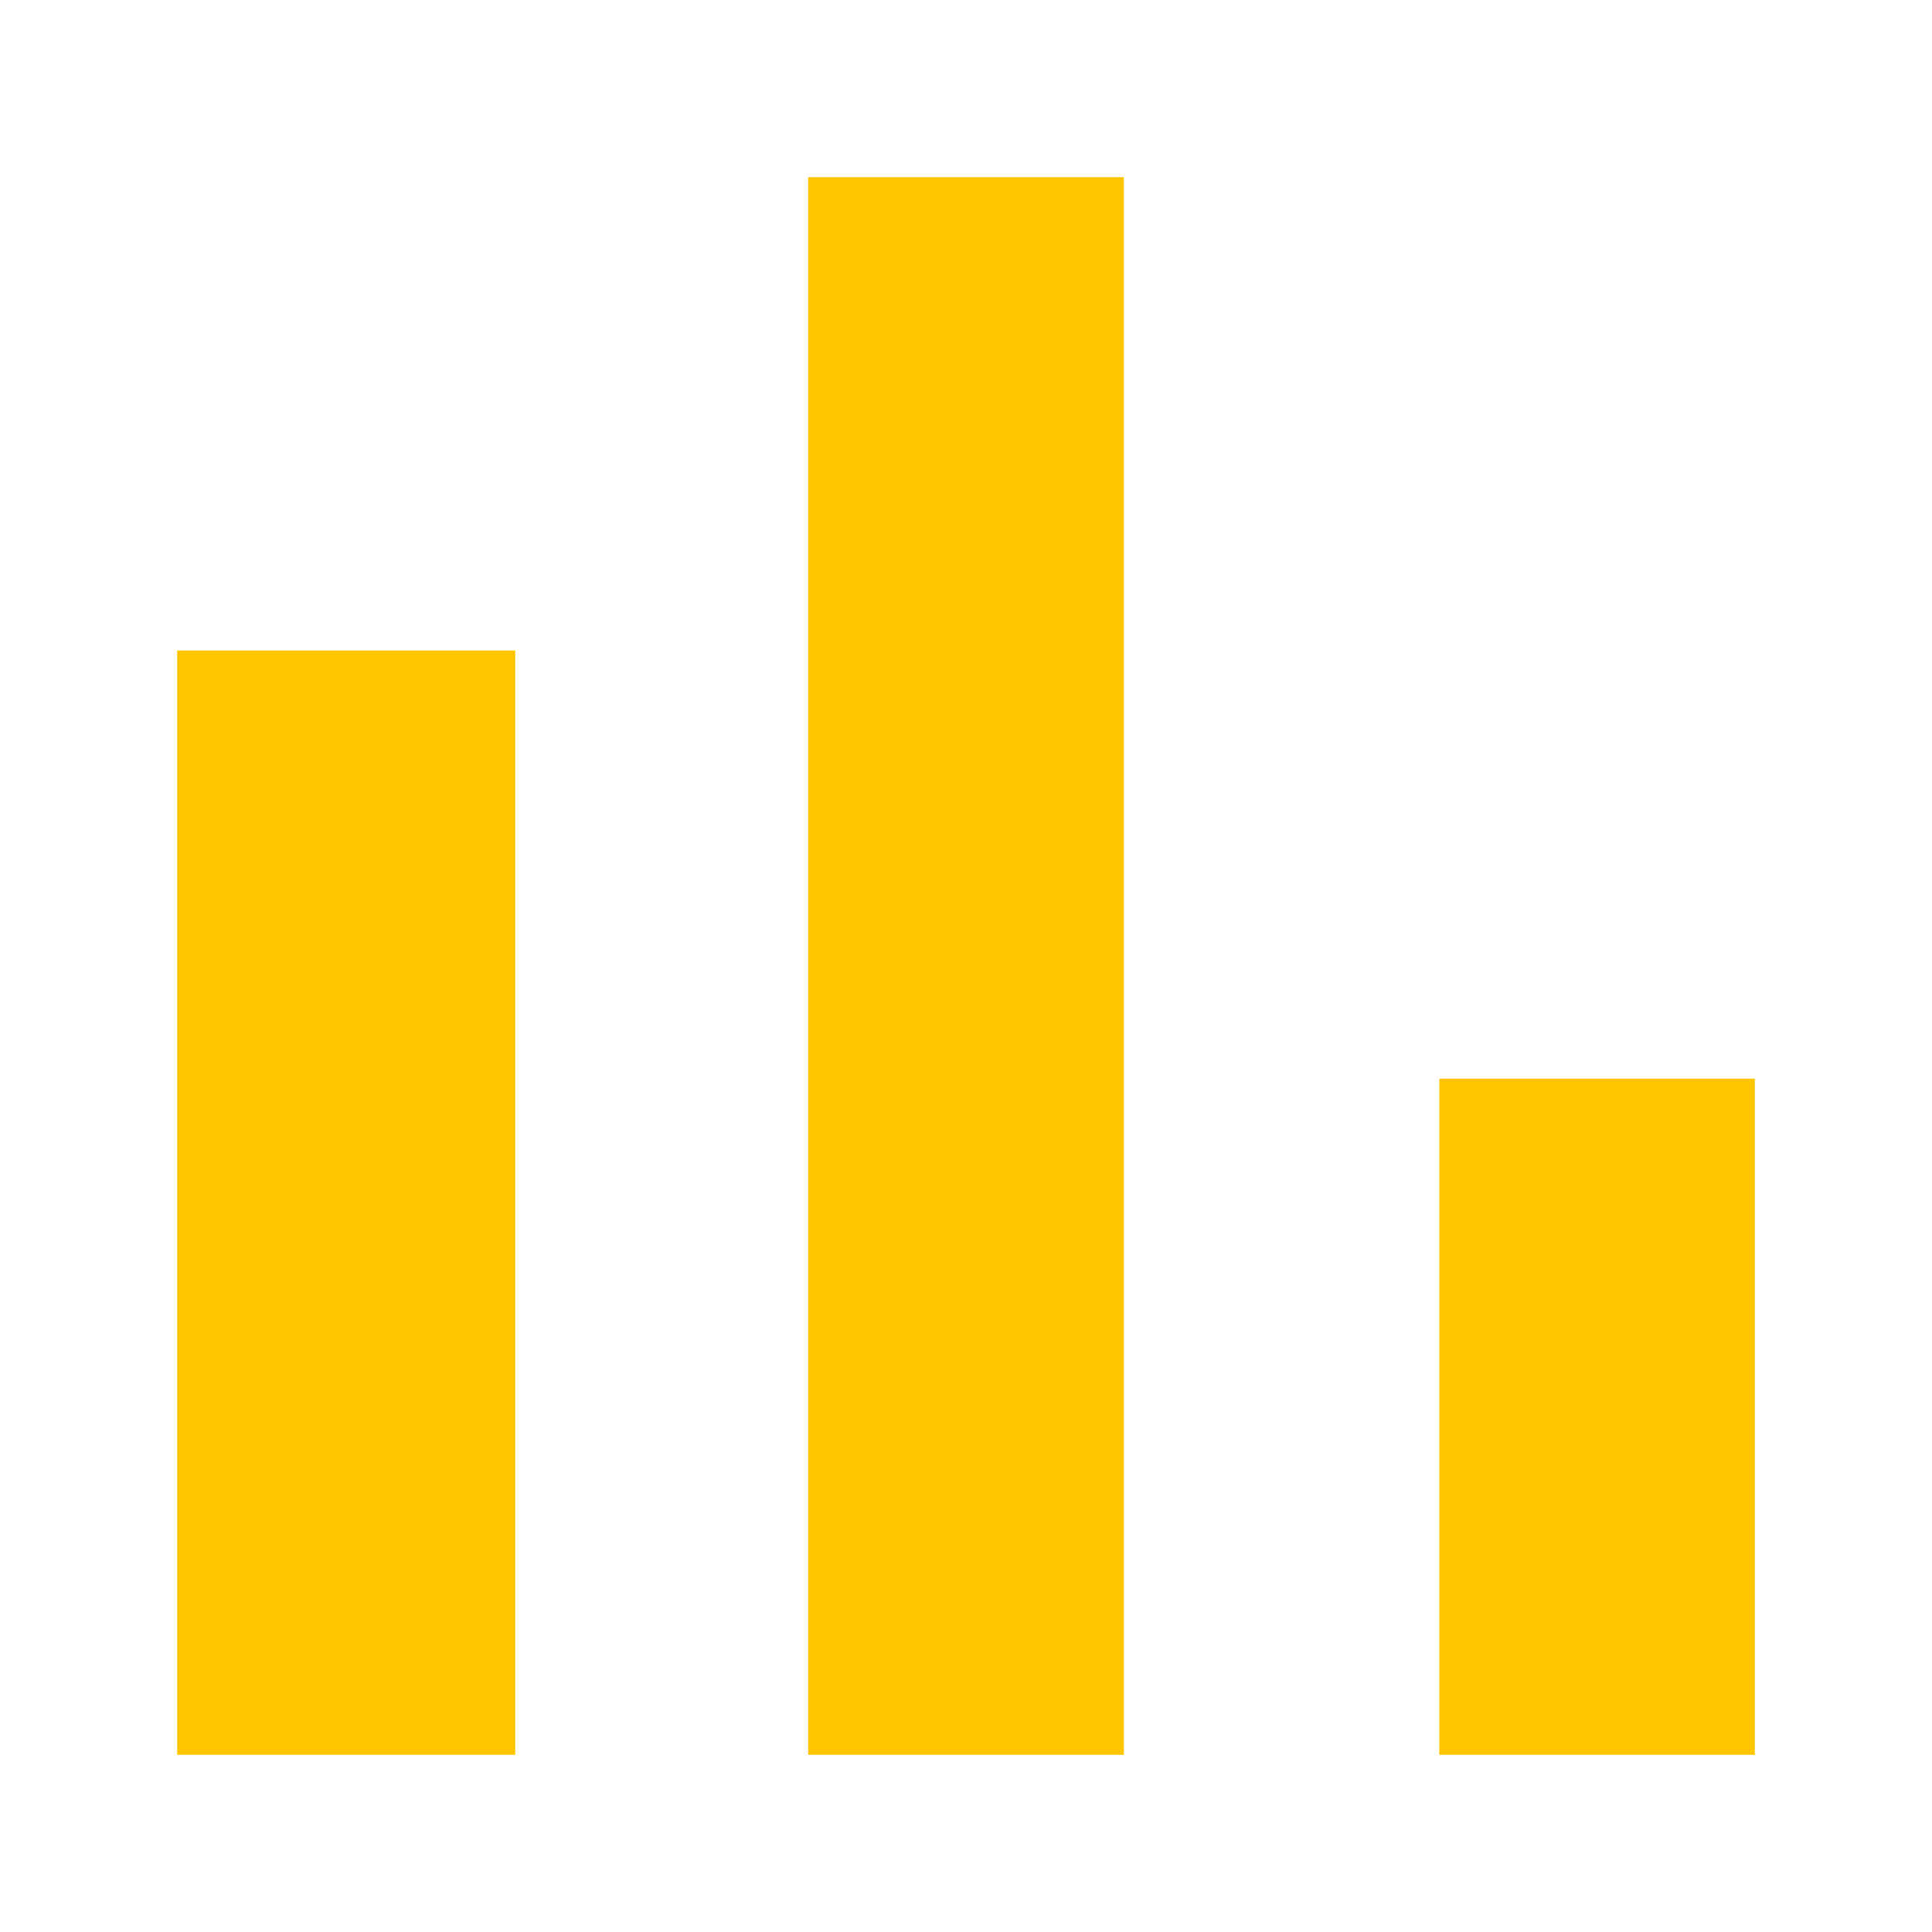 <svg width="10" height="10" viewBox="0 0 10 10" fill="none" xmlns="http://www.w3.org/2000/svg">
<path d="M0.917 3.367H2.667V9.083H0.917V3.367ZM4.183 0.917H5.817V9.083H4.183V0.917ZM7.45 5.583H9.083V9.083H7.45V5.583Z" fill="#FFC600"/>
</svg>

